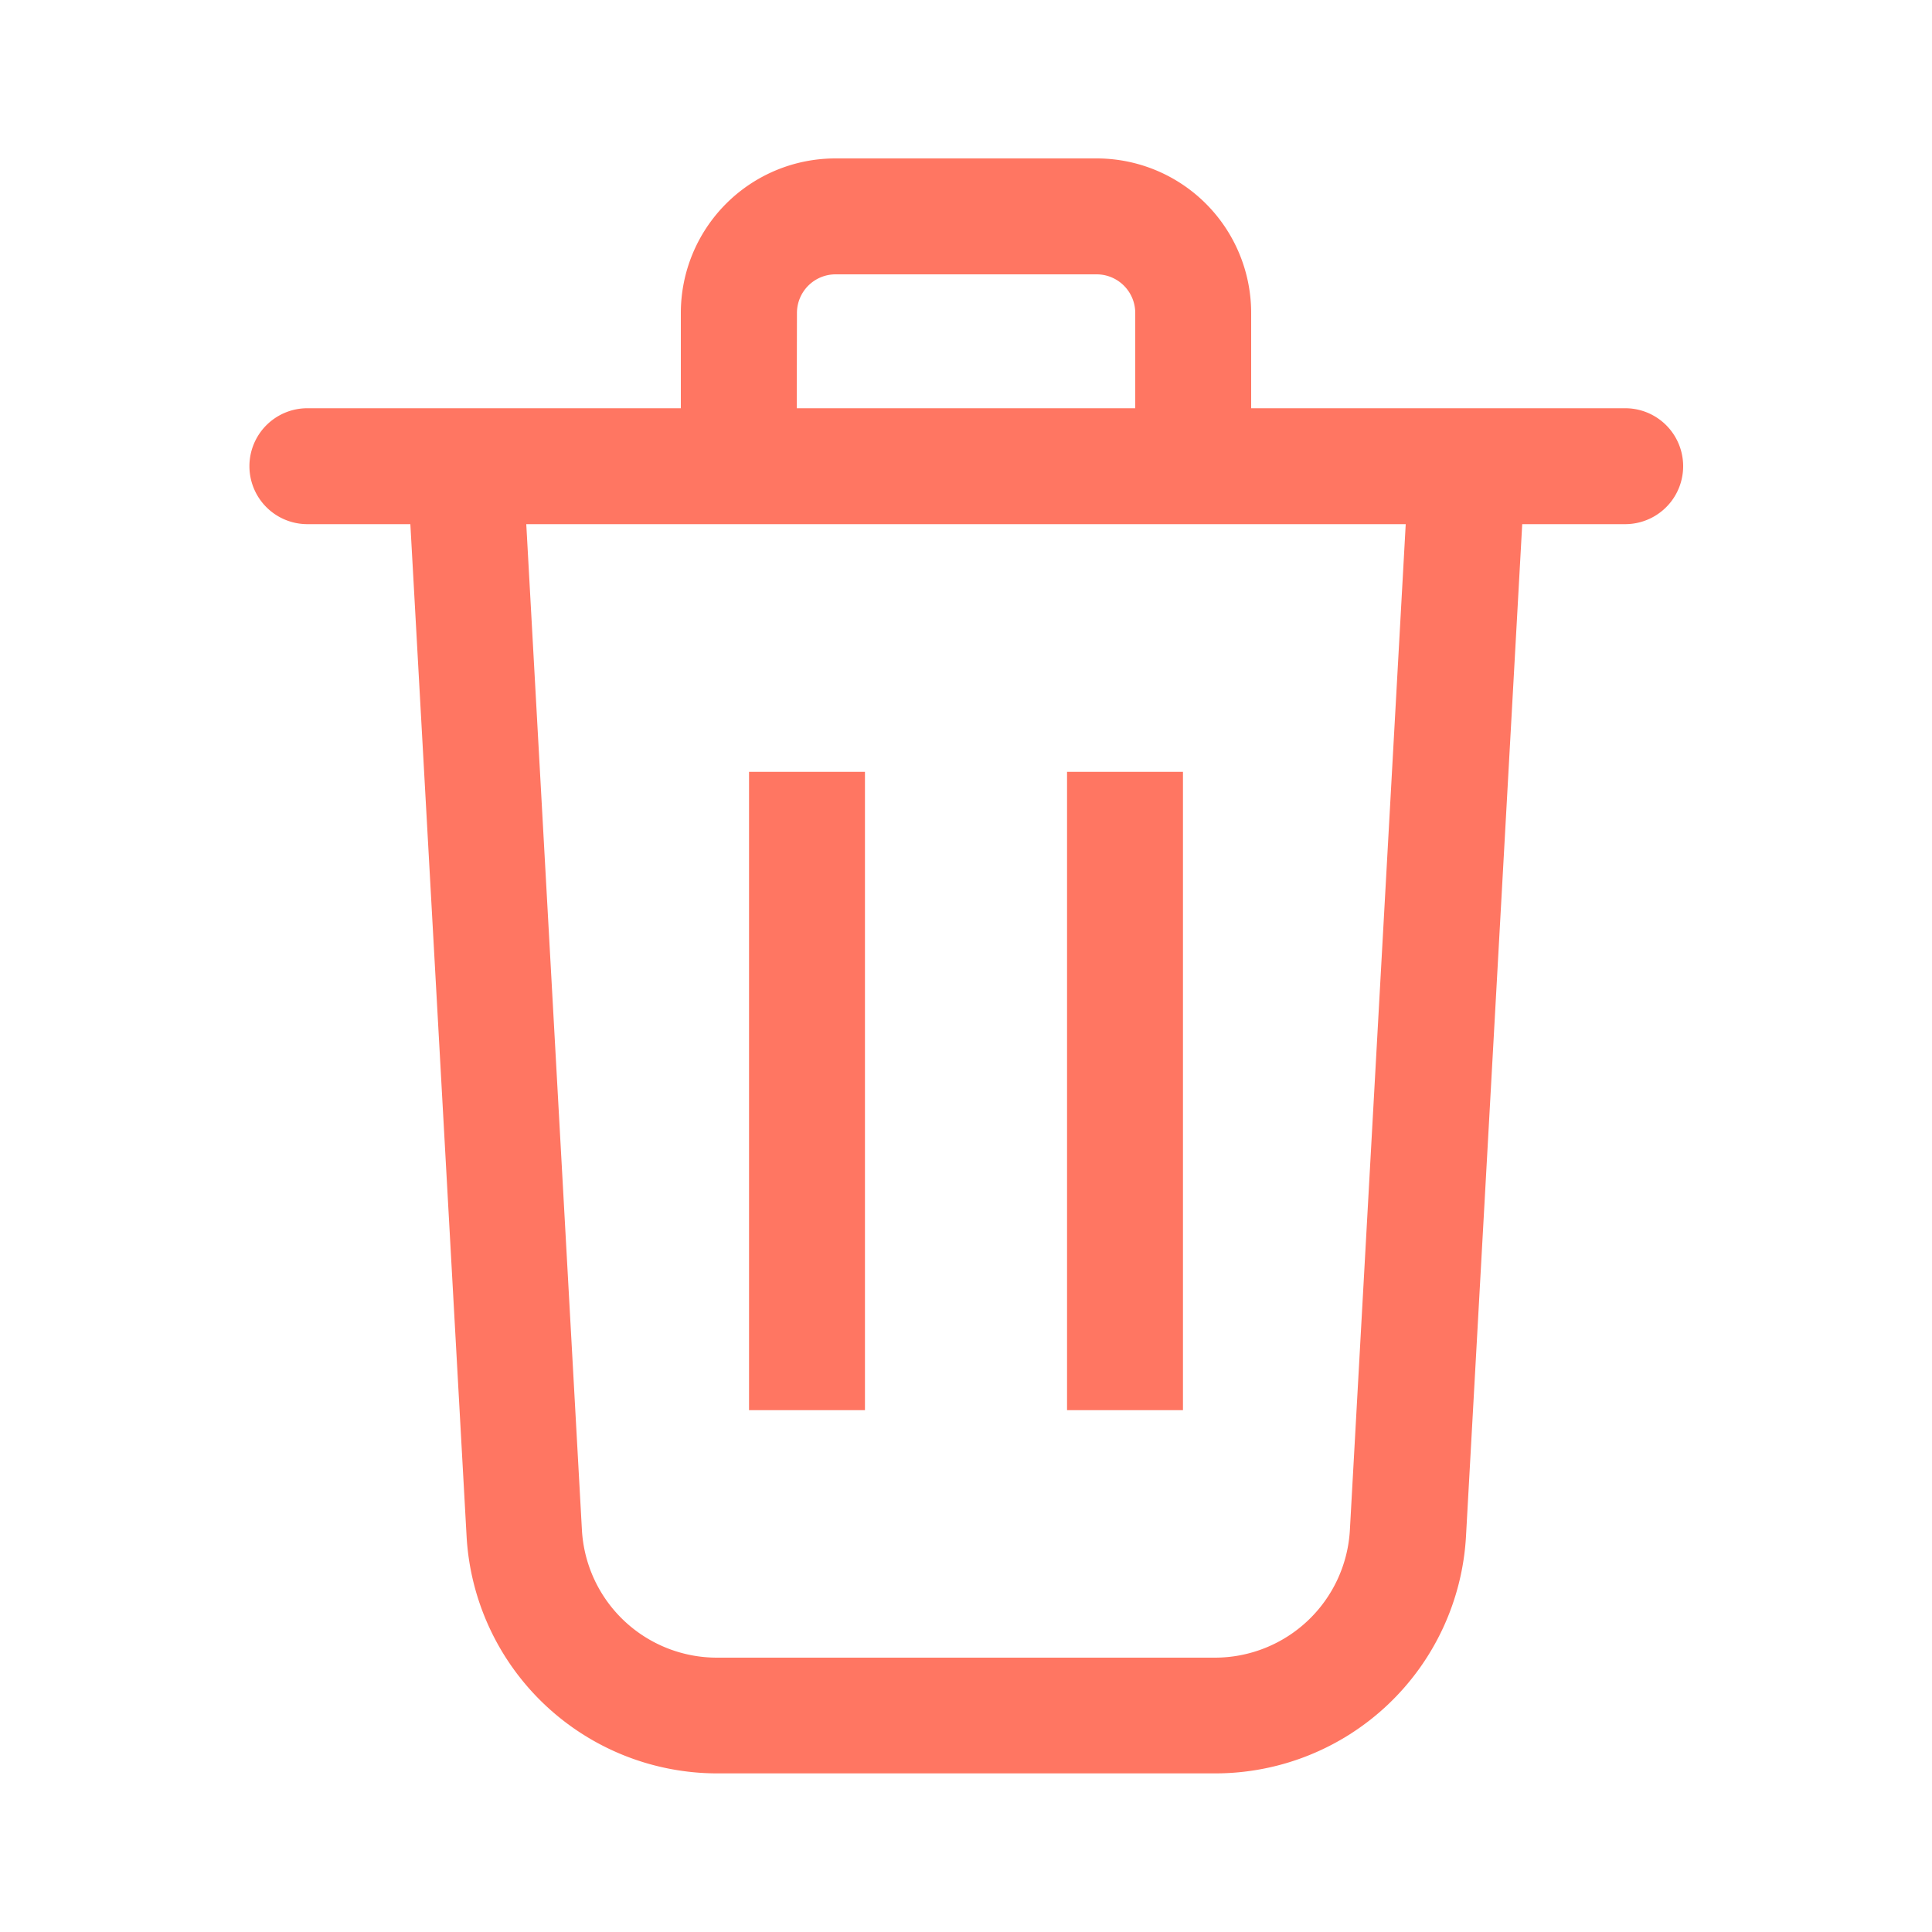 <svg height='24px' width='24px'  fill="#ff7662" xmlns="http://www.w3.org/2000/svg" data-name="Layer 1" viewBox="0 0 100 100" x="0px" y="0px"><title>150all</title><rect x="38.77" y="39.95" width="6" height="33.04"></rect><rect x="55.23" y="39.95" width="6" height="33.04"></rect><path d="M56.76,8.2H43.24a8,8,0,0,0-8,8v4.93H15.91a3,3,0,0,0,0,6h5.33l2.91,52.38a13,13,0,0,0,13,12.28H62.88a13,13,0,0,0,13-12.28l2.91-52.38h5.33a3,3,0,0,0,0-6H64.76V16.2A8,8,0,0,0,56.76,8.2Zm-15.51,8a2,2,0,0,1,2-2H56.76a2,2,0,0,1,2,2v4.93H41.24ZM72.76,27.13,69.87,79.19a7,7,0,0,1-7,6.61H37.12a7,7,0,0,1-7-6.61L27.24,27.13H72.76Z"></path></svg>